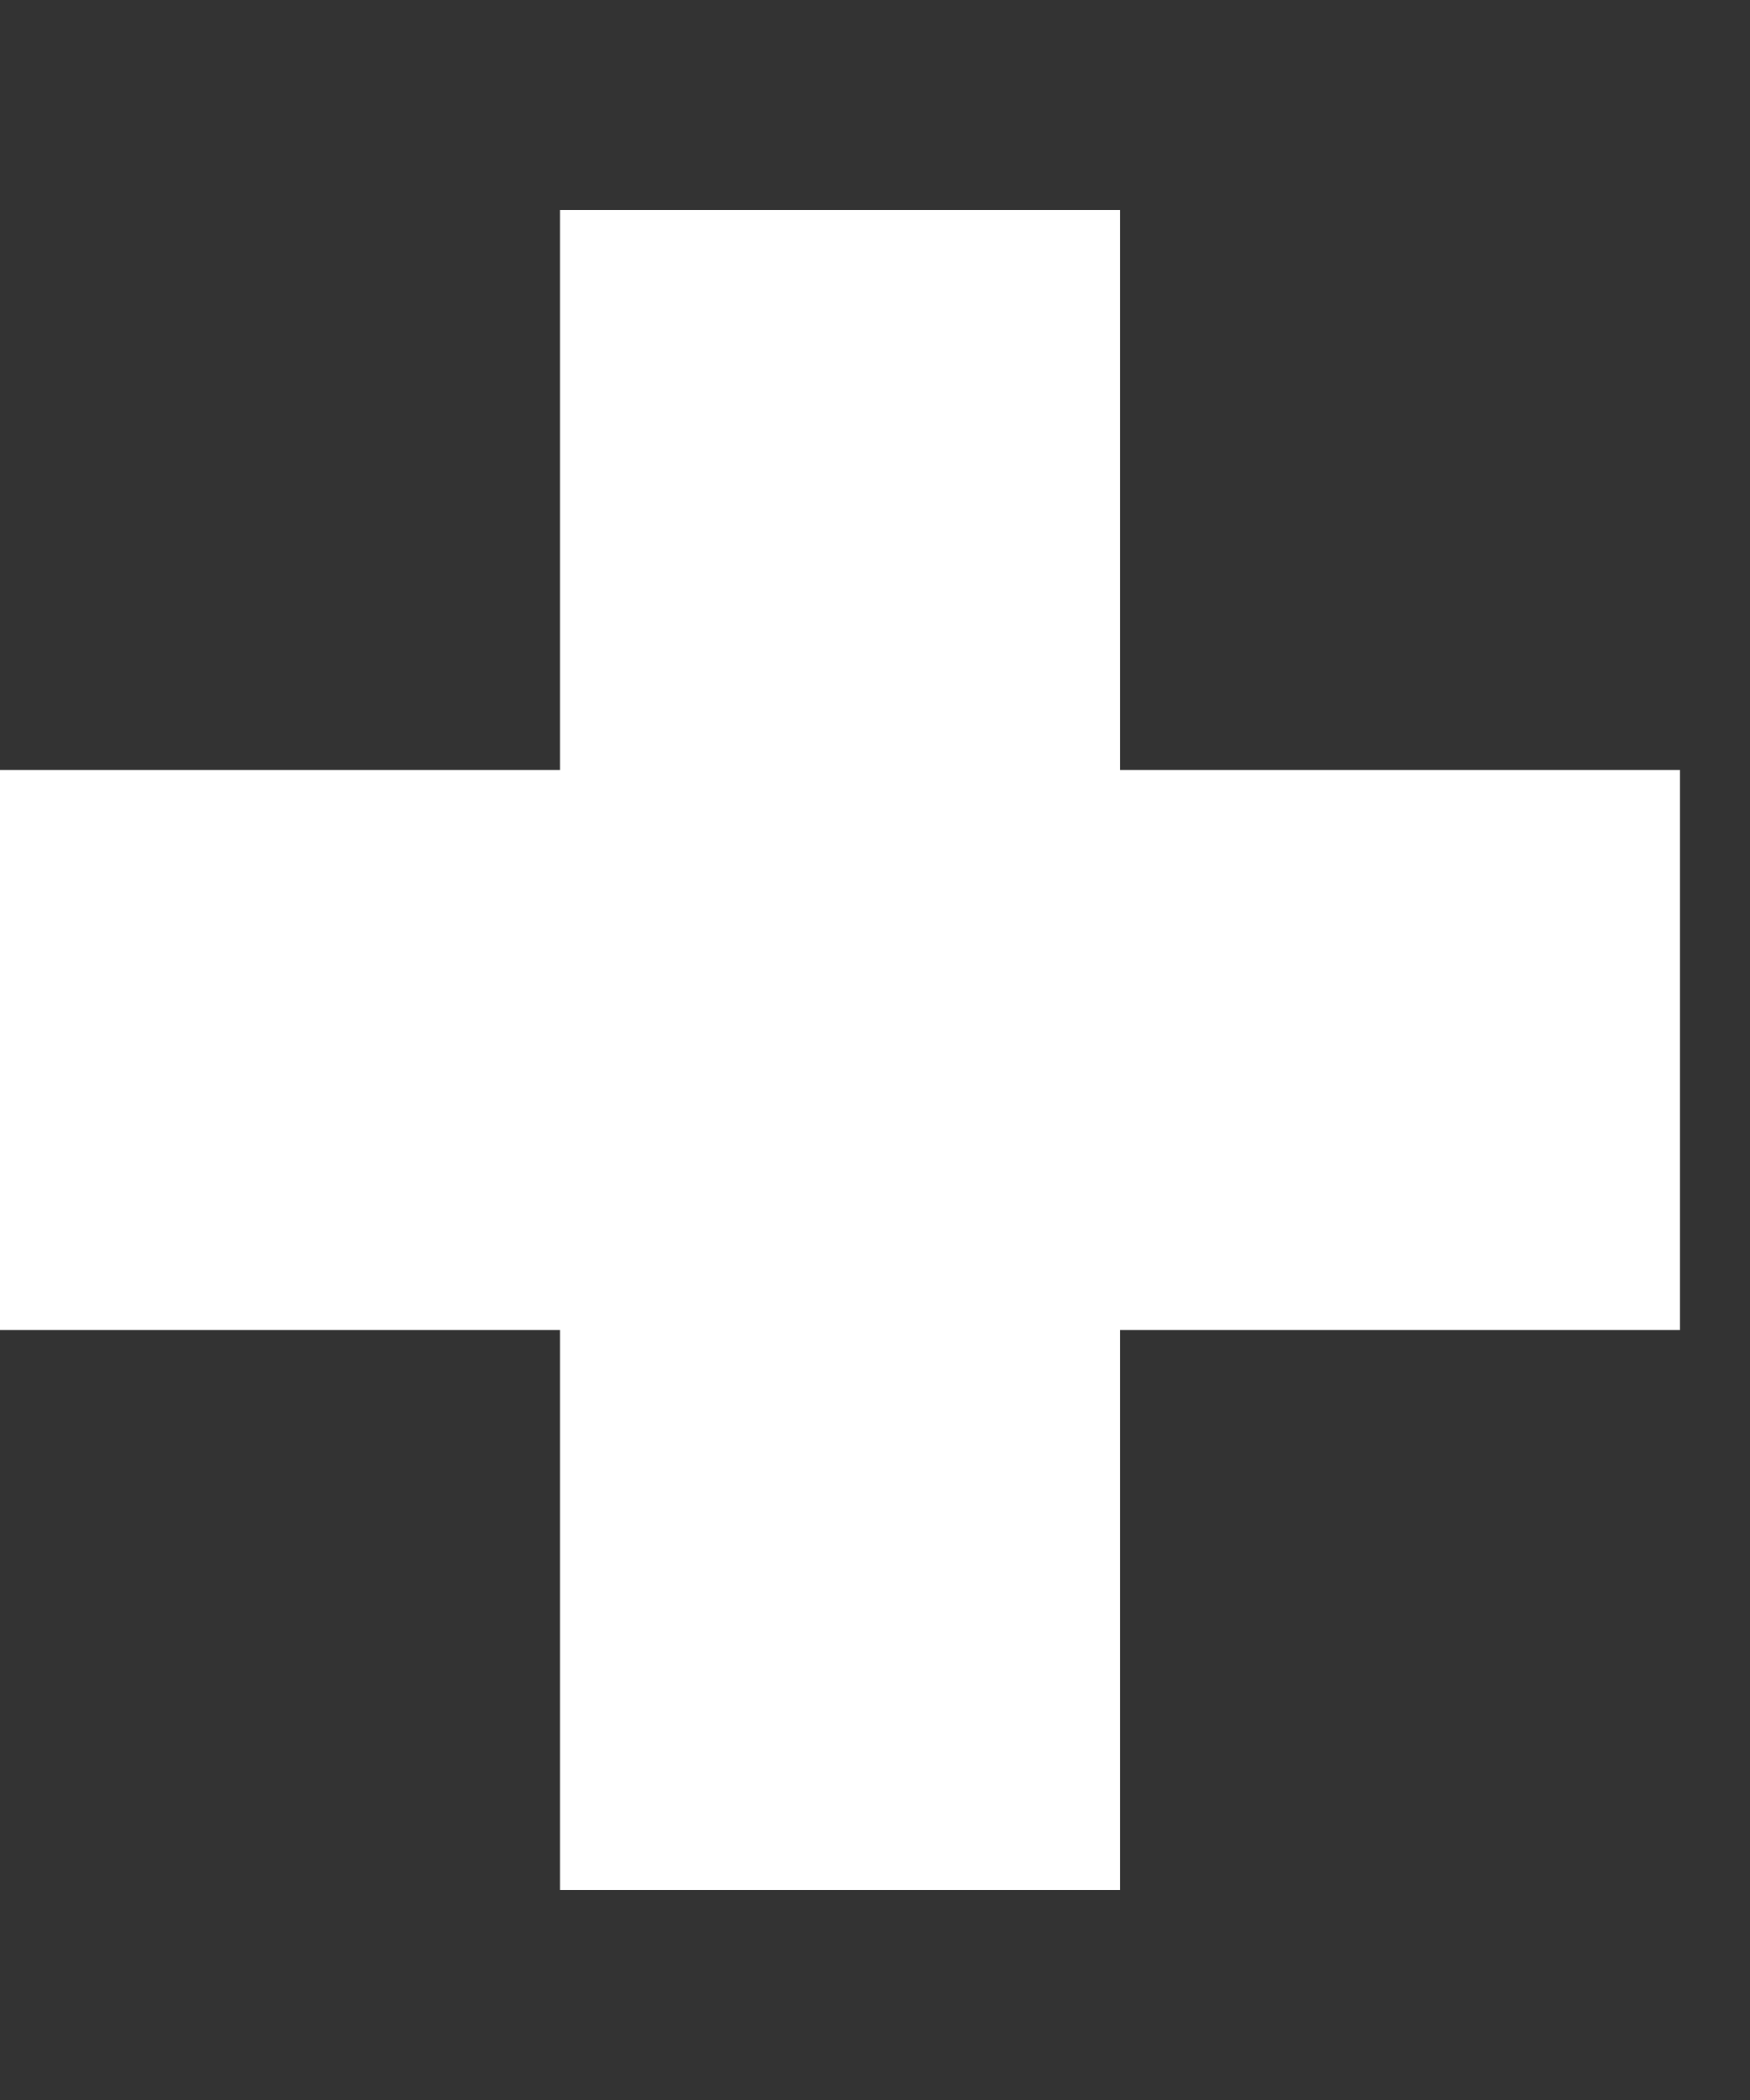 <svg width="5" height="6" viewBox="0 0 5 6" fill="none" xmlns="http://www.w3.org/2000/svg">
<rect x="0" y="0" width="5" height="6" fill="#333333" stroke="none"/>
<path d="M4.8 2.2H3.2V0.6H1.6V2.2H0V3.8H1.6V5.4H3.2V3.8H4.8" fill="white"/>
</svg>
